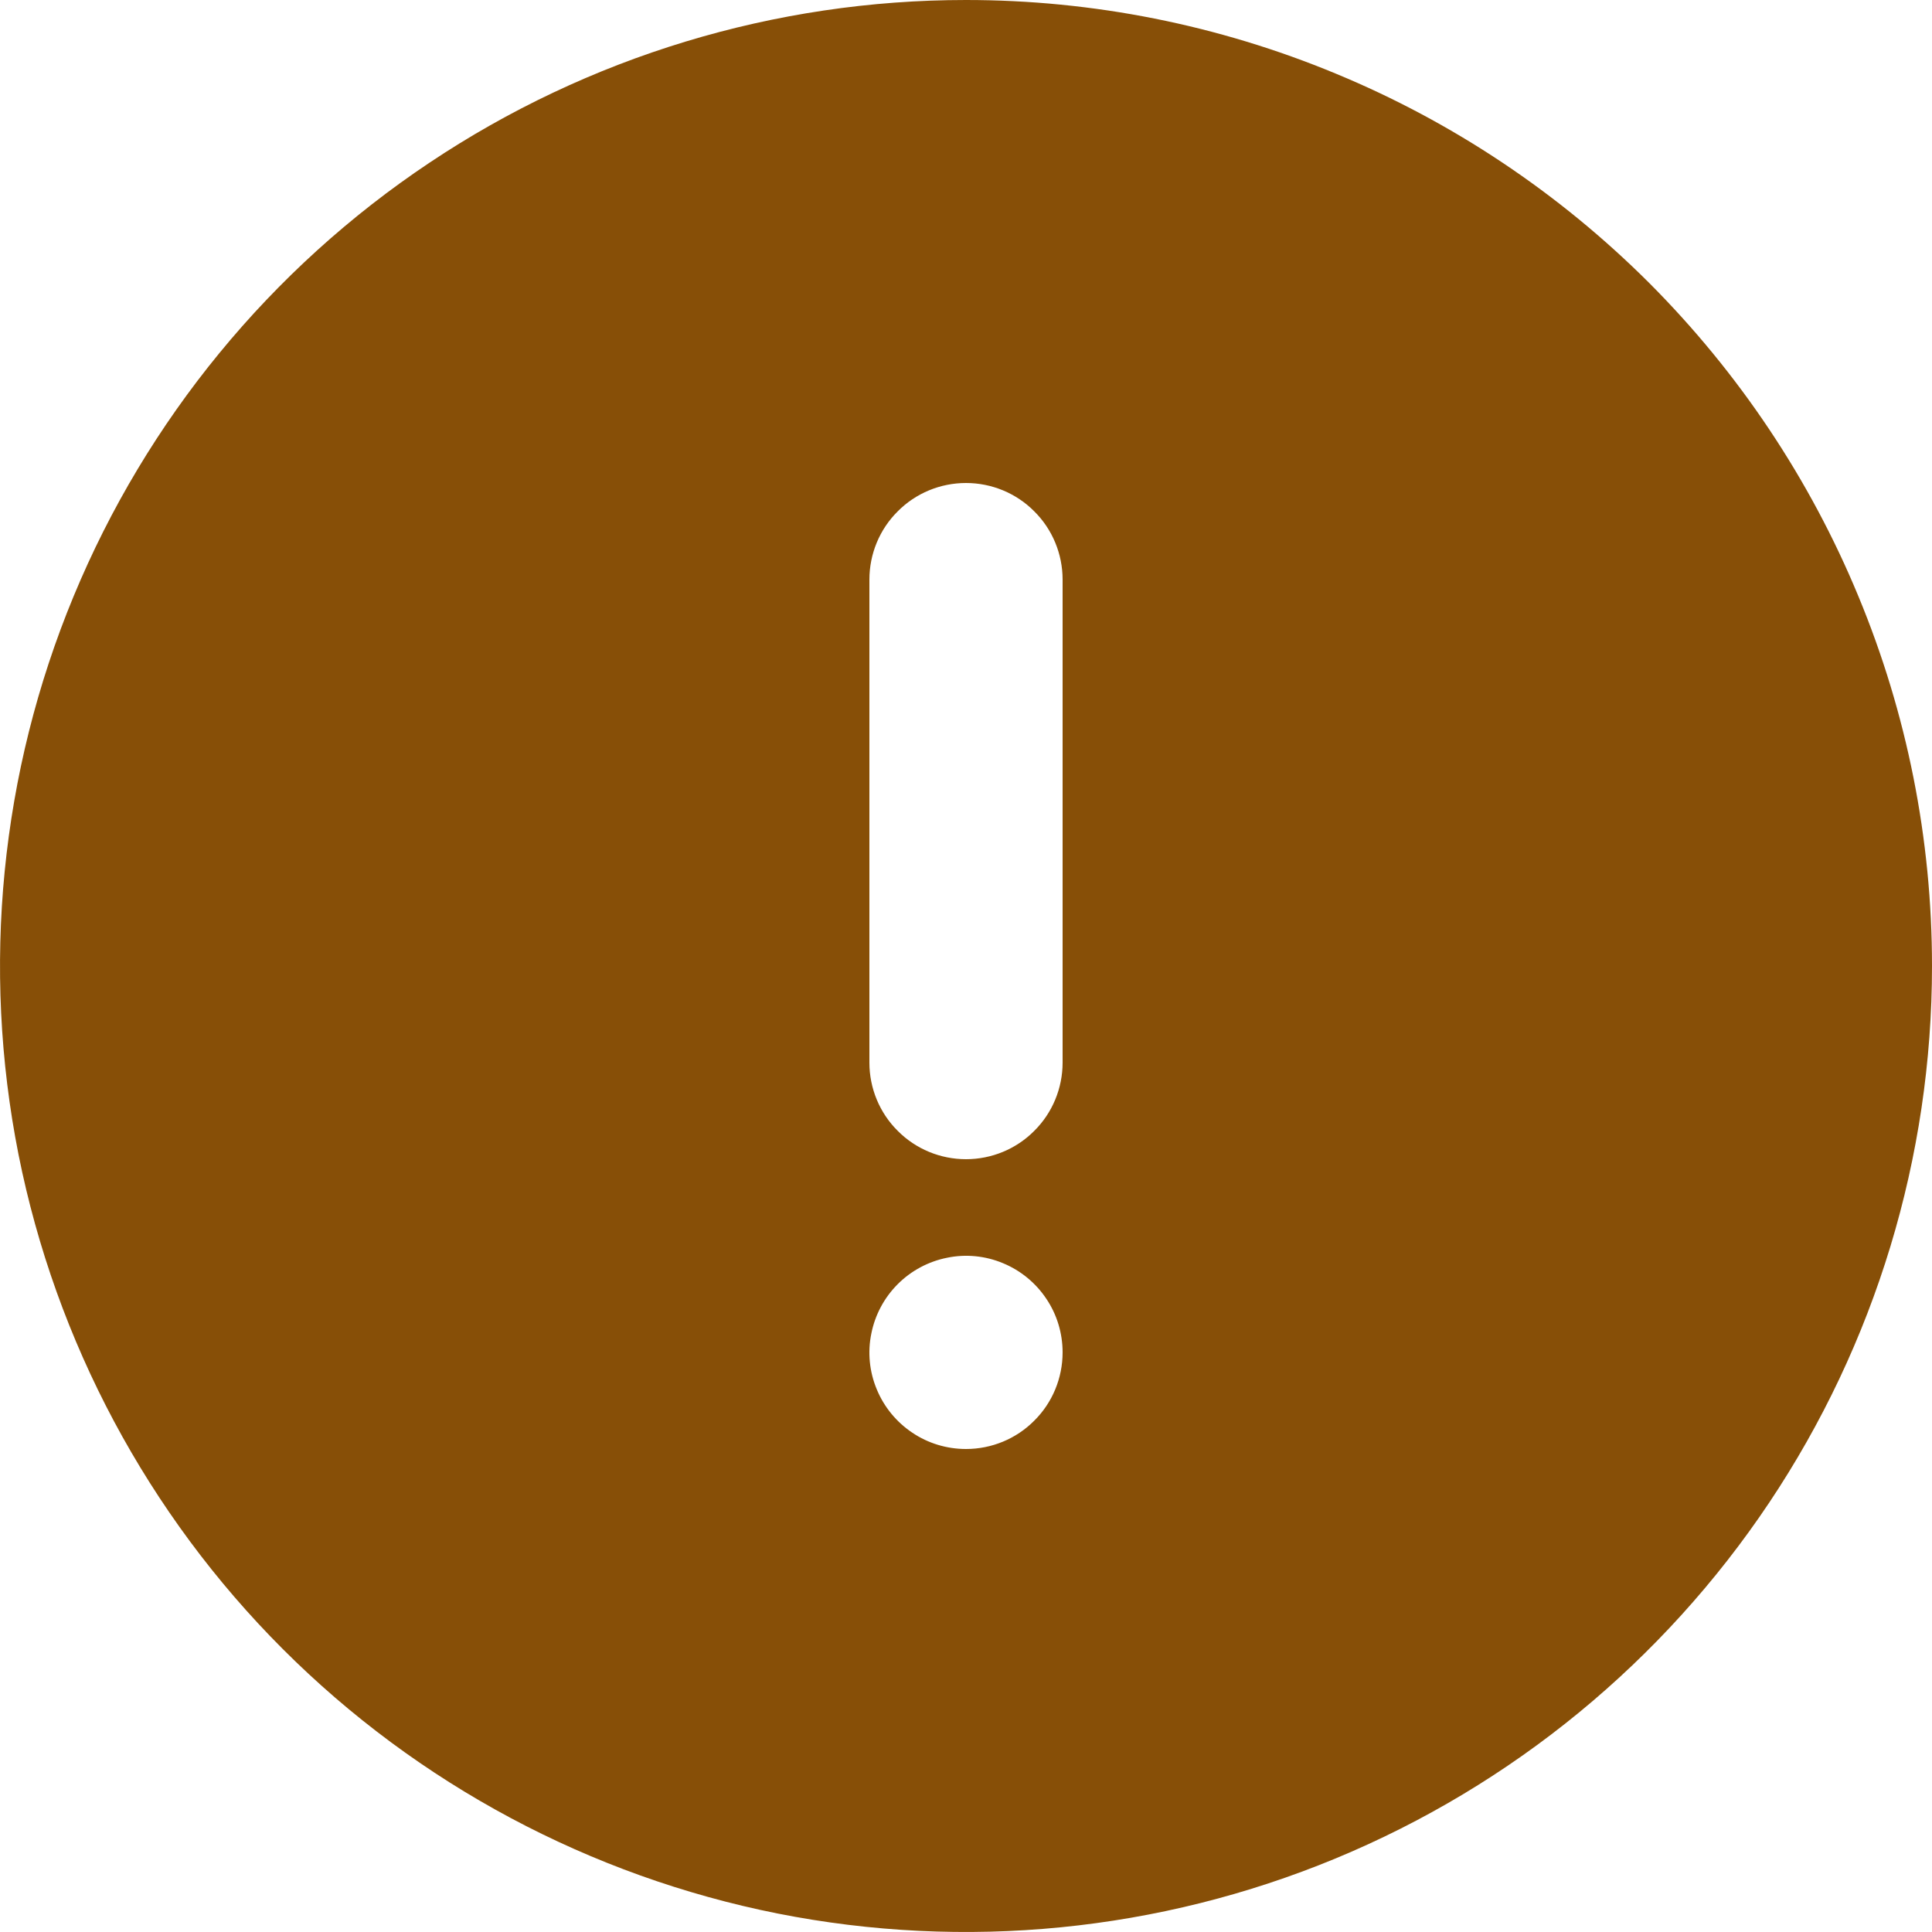<svg width="12" height="12" viewBox="0 0 12 12" fill="none" xmlns="http://www.w3.org/2000/svg">
<path d="M6 0C4.813 0 3.653 0.352 2.667 1.011C1.68 1.67 0.911 2.608 0.457 3.704C0.003 4.8 -0.116 6.007 0.115 7.171C0.347 8.334 0.918 9.404 1.757 10.243C2.596 11.082 3.666 11.653 4.829 11.885C5.993 12.116 7.2 11.997 8.296 11.543C9.392 11.089 10.329 10.32 10.989 9.333C11.648 8.347 12 7.187 12 6C12 5.212 11.845 4.432 11.543 3.704C11.242 2.976 10.8 2.315 10.243 1.757C9.685 1.2 9.024 0.758 8.296 0.457C7.568 0.155 6.788 0 6 0ZM6 9C5.881 9 5.765 8.965 5.667 8.899C5.568 8.833 5.491 8.739 5.446 8.63C5.4 8.52 5.388 8.399 5.412 8.283C5.435 8.167 5.492 8.06 5.576 7.976C5.66 7.892 5.767 7.835 5.883 7.812C5.999 7.788 6.12 7.8 6.23 7.846C6.339 7.891 6.433 7.968 6.499 8.067C6.565 8.165 6.6 8.281 6.6 8.4C6.6 8.559 6.537 8.712 6.424 8.824C6.312 8.937 6.159 9 6 9ZM6.6 6.6C6.6 6.759 6.537 6.912 6.424 7.024C6.312 7.137 6.159 7.2 6 7.2C5.841 7.2 5.688 7.137 5.576 7.024C5.463 6.912 5.4 6.759 5.4 6.6V3.6C5.4 3.441 5.463 3.288 5.576 3.176C5.688 3.063 5.841 3 6 3C6.159 3 6.312 3.063 6.424 3.176C6.537 3.288 6.6 3.441 6.6 3.6V6.6Z" fill="#874F07"/>
</svg>

